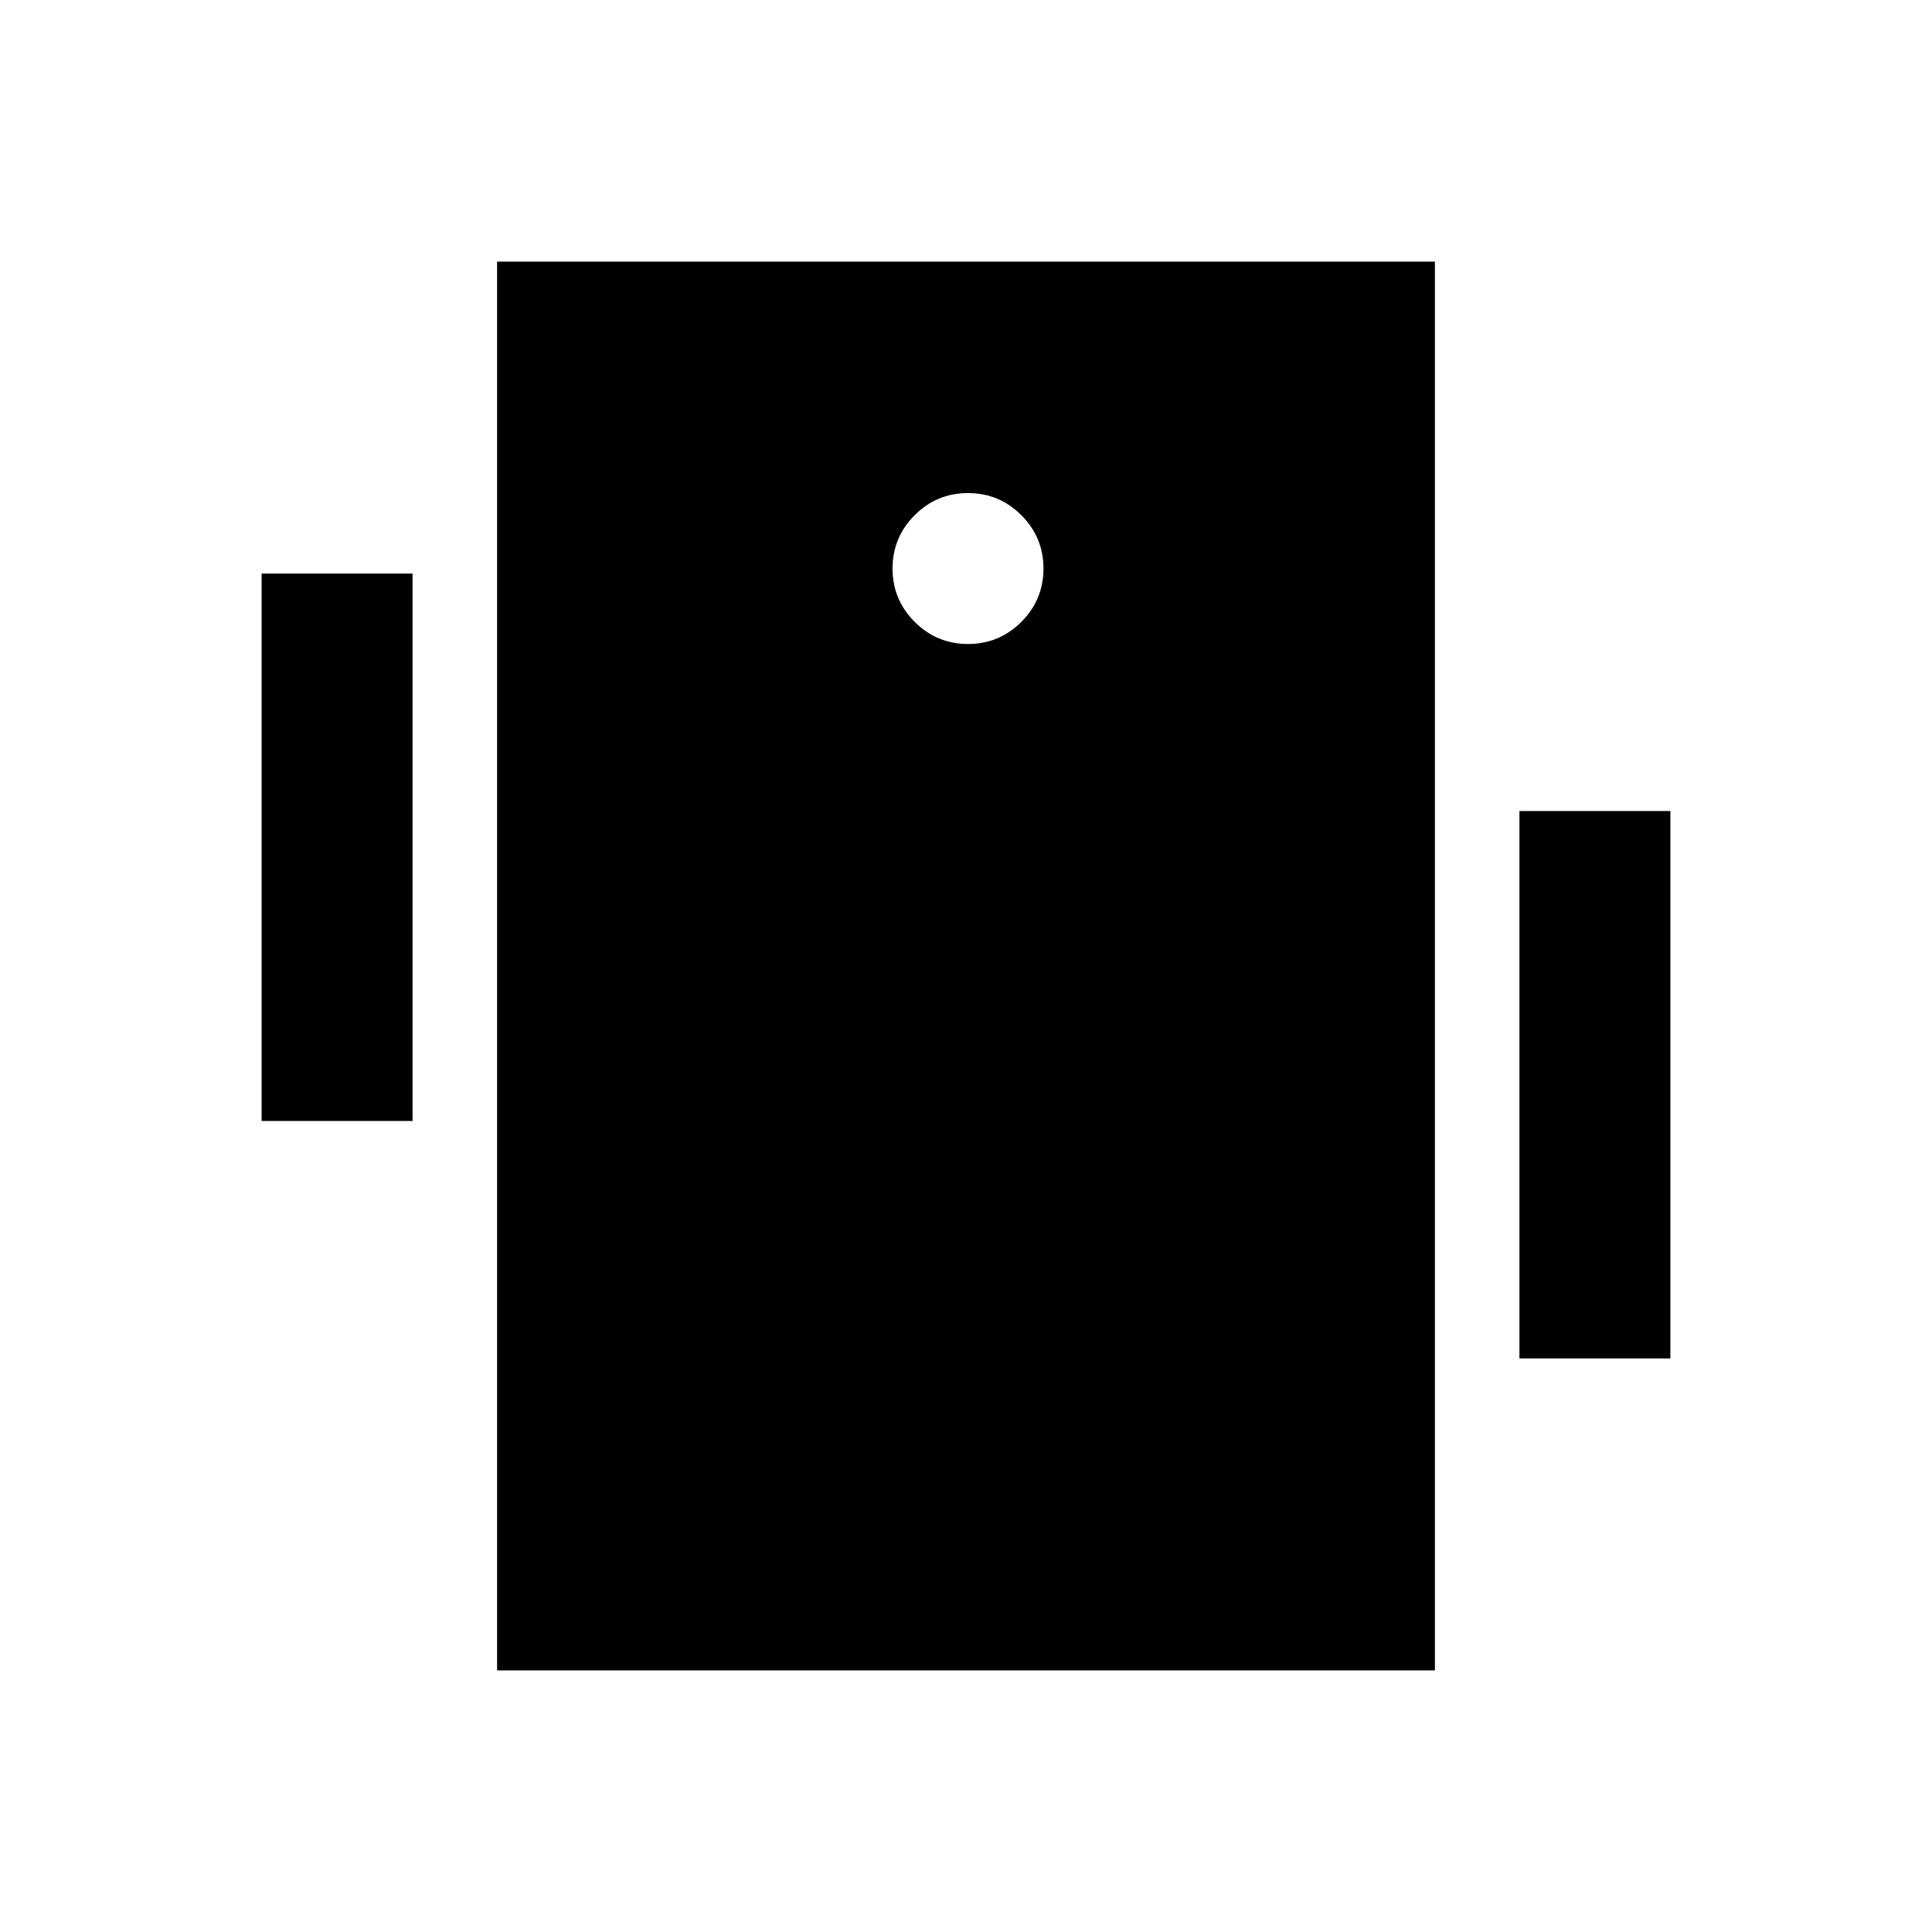 <svg xmlns="http://www.w3.org/2000/svg" height="24" viewBox="0 -960 960 960" width="24"><path d="M130-403v-272h75v272h-75Zm625 118v-272h75v272h-75ZM247-130v-700h466v700H247Zm234-510q15.5 0 26.5-11t11-26.5q0-15.5-11-26.5T481-715q-15.5 0-26.5 11t-11 26.5q0 15.5 11 26.5t26.5 11Z"/></svg>